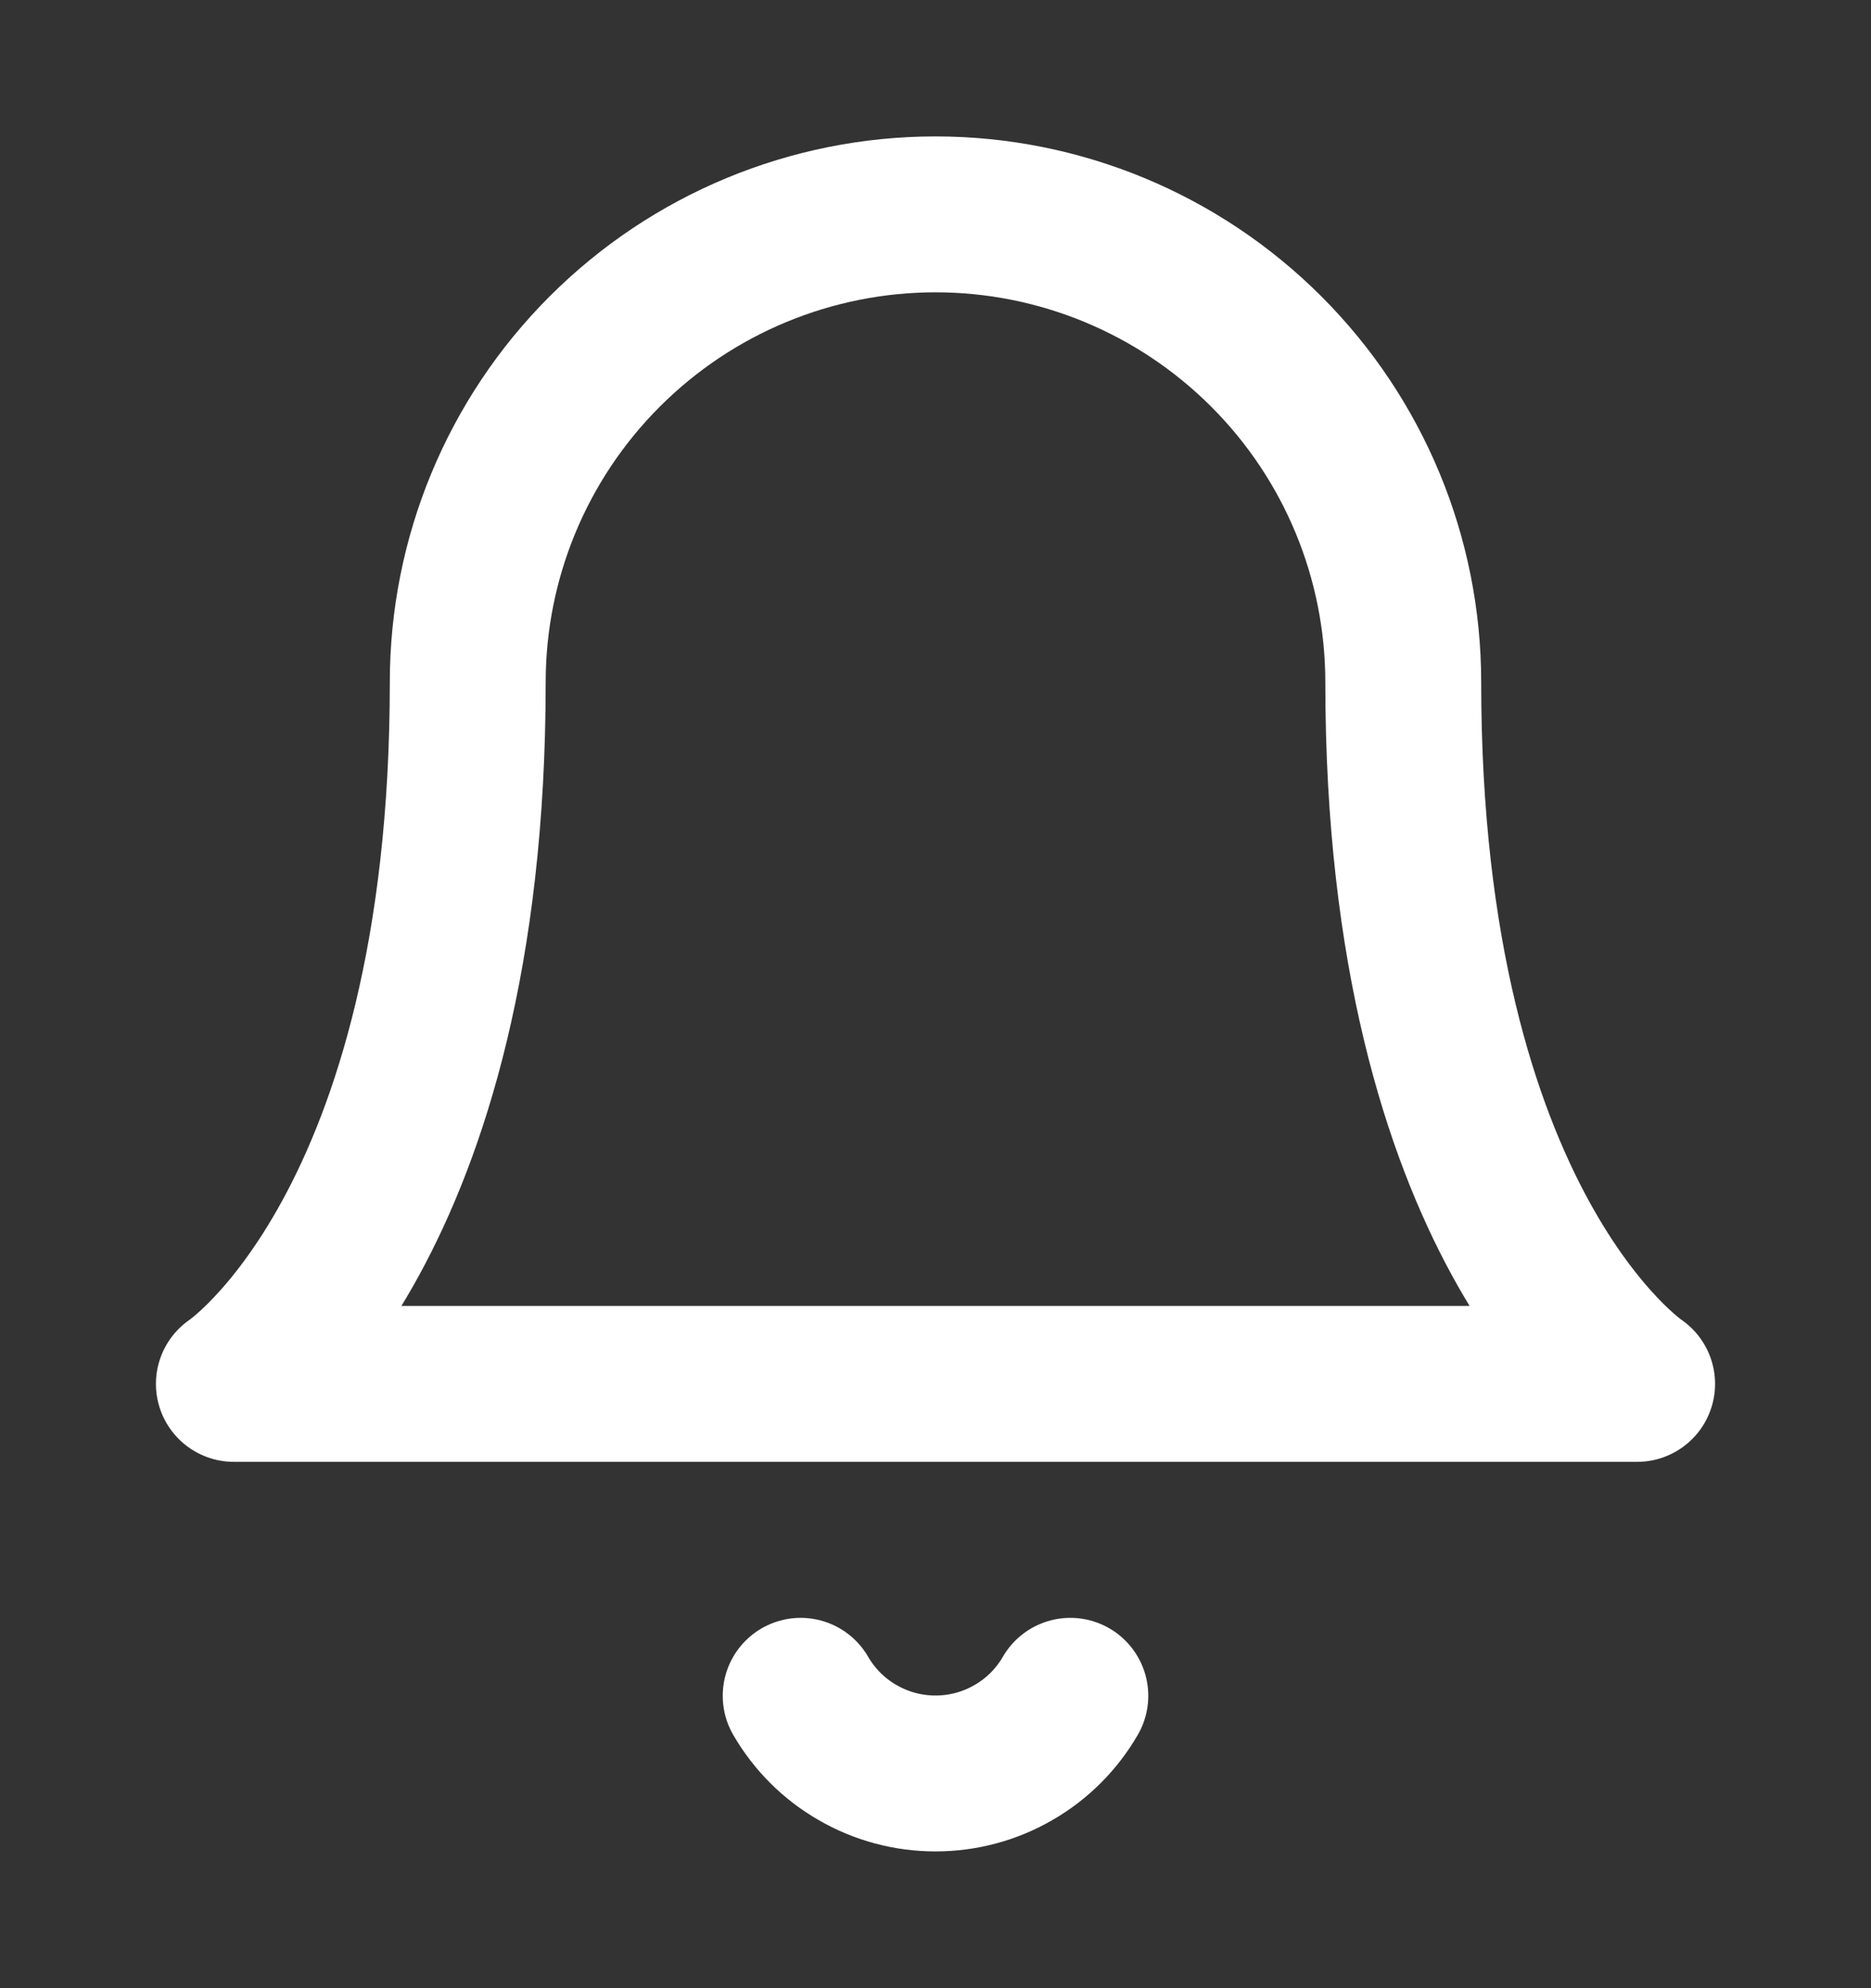 <svg width="16" height="17" viewBox="0 0 16 17" fill="none" xmlns="http://www.w3.org/2000/svg">
<rect x="0" y="0" width="16" height="17" fill="#333333" stroke="none"/>
<path d="M12 5.833C12 4.772 11.579 3.755 10.828 3.005C10.078 2.255 9.061 1.833 8 1.833C6.939 1.833 5.922 2.255 5.172 3.005C4.421 3.755 4 4.772 4 5.833C4 10.5 2 11.833 2 11.833H14C14 11.833 12 10.5 12 5.833Z" stroke="white" stroke-width="1.333" stroke-linecap="round" stroke-linejoin="round"/>
<path d="M9.153 14.5C9.036 14.702 8.868 14.87 8.665 14.986C8.463 15.103 8.234 15.164 8 15.164C7.766 15.164 7.537 15.103 7.335 14.986C7.132 14.87 6.964 14.702 6.847 14.5" stroke="white" stroke-width="1.333" stroke-linecap="round" stroke-linejoin="round"/>
</svg>

